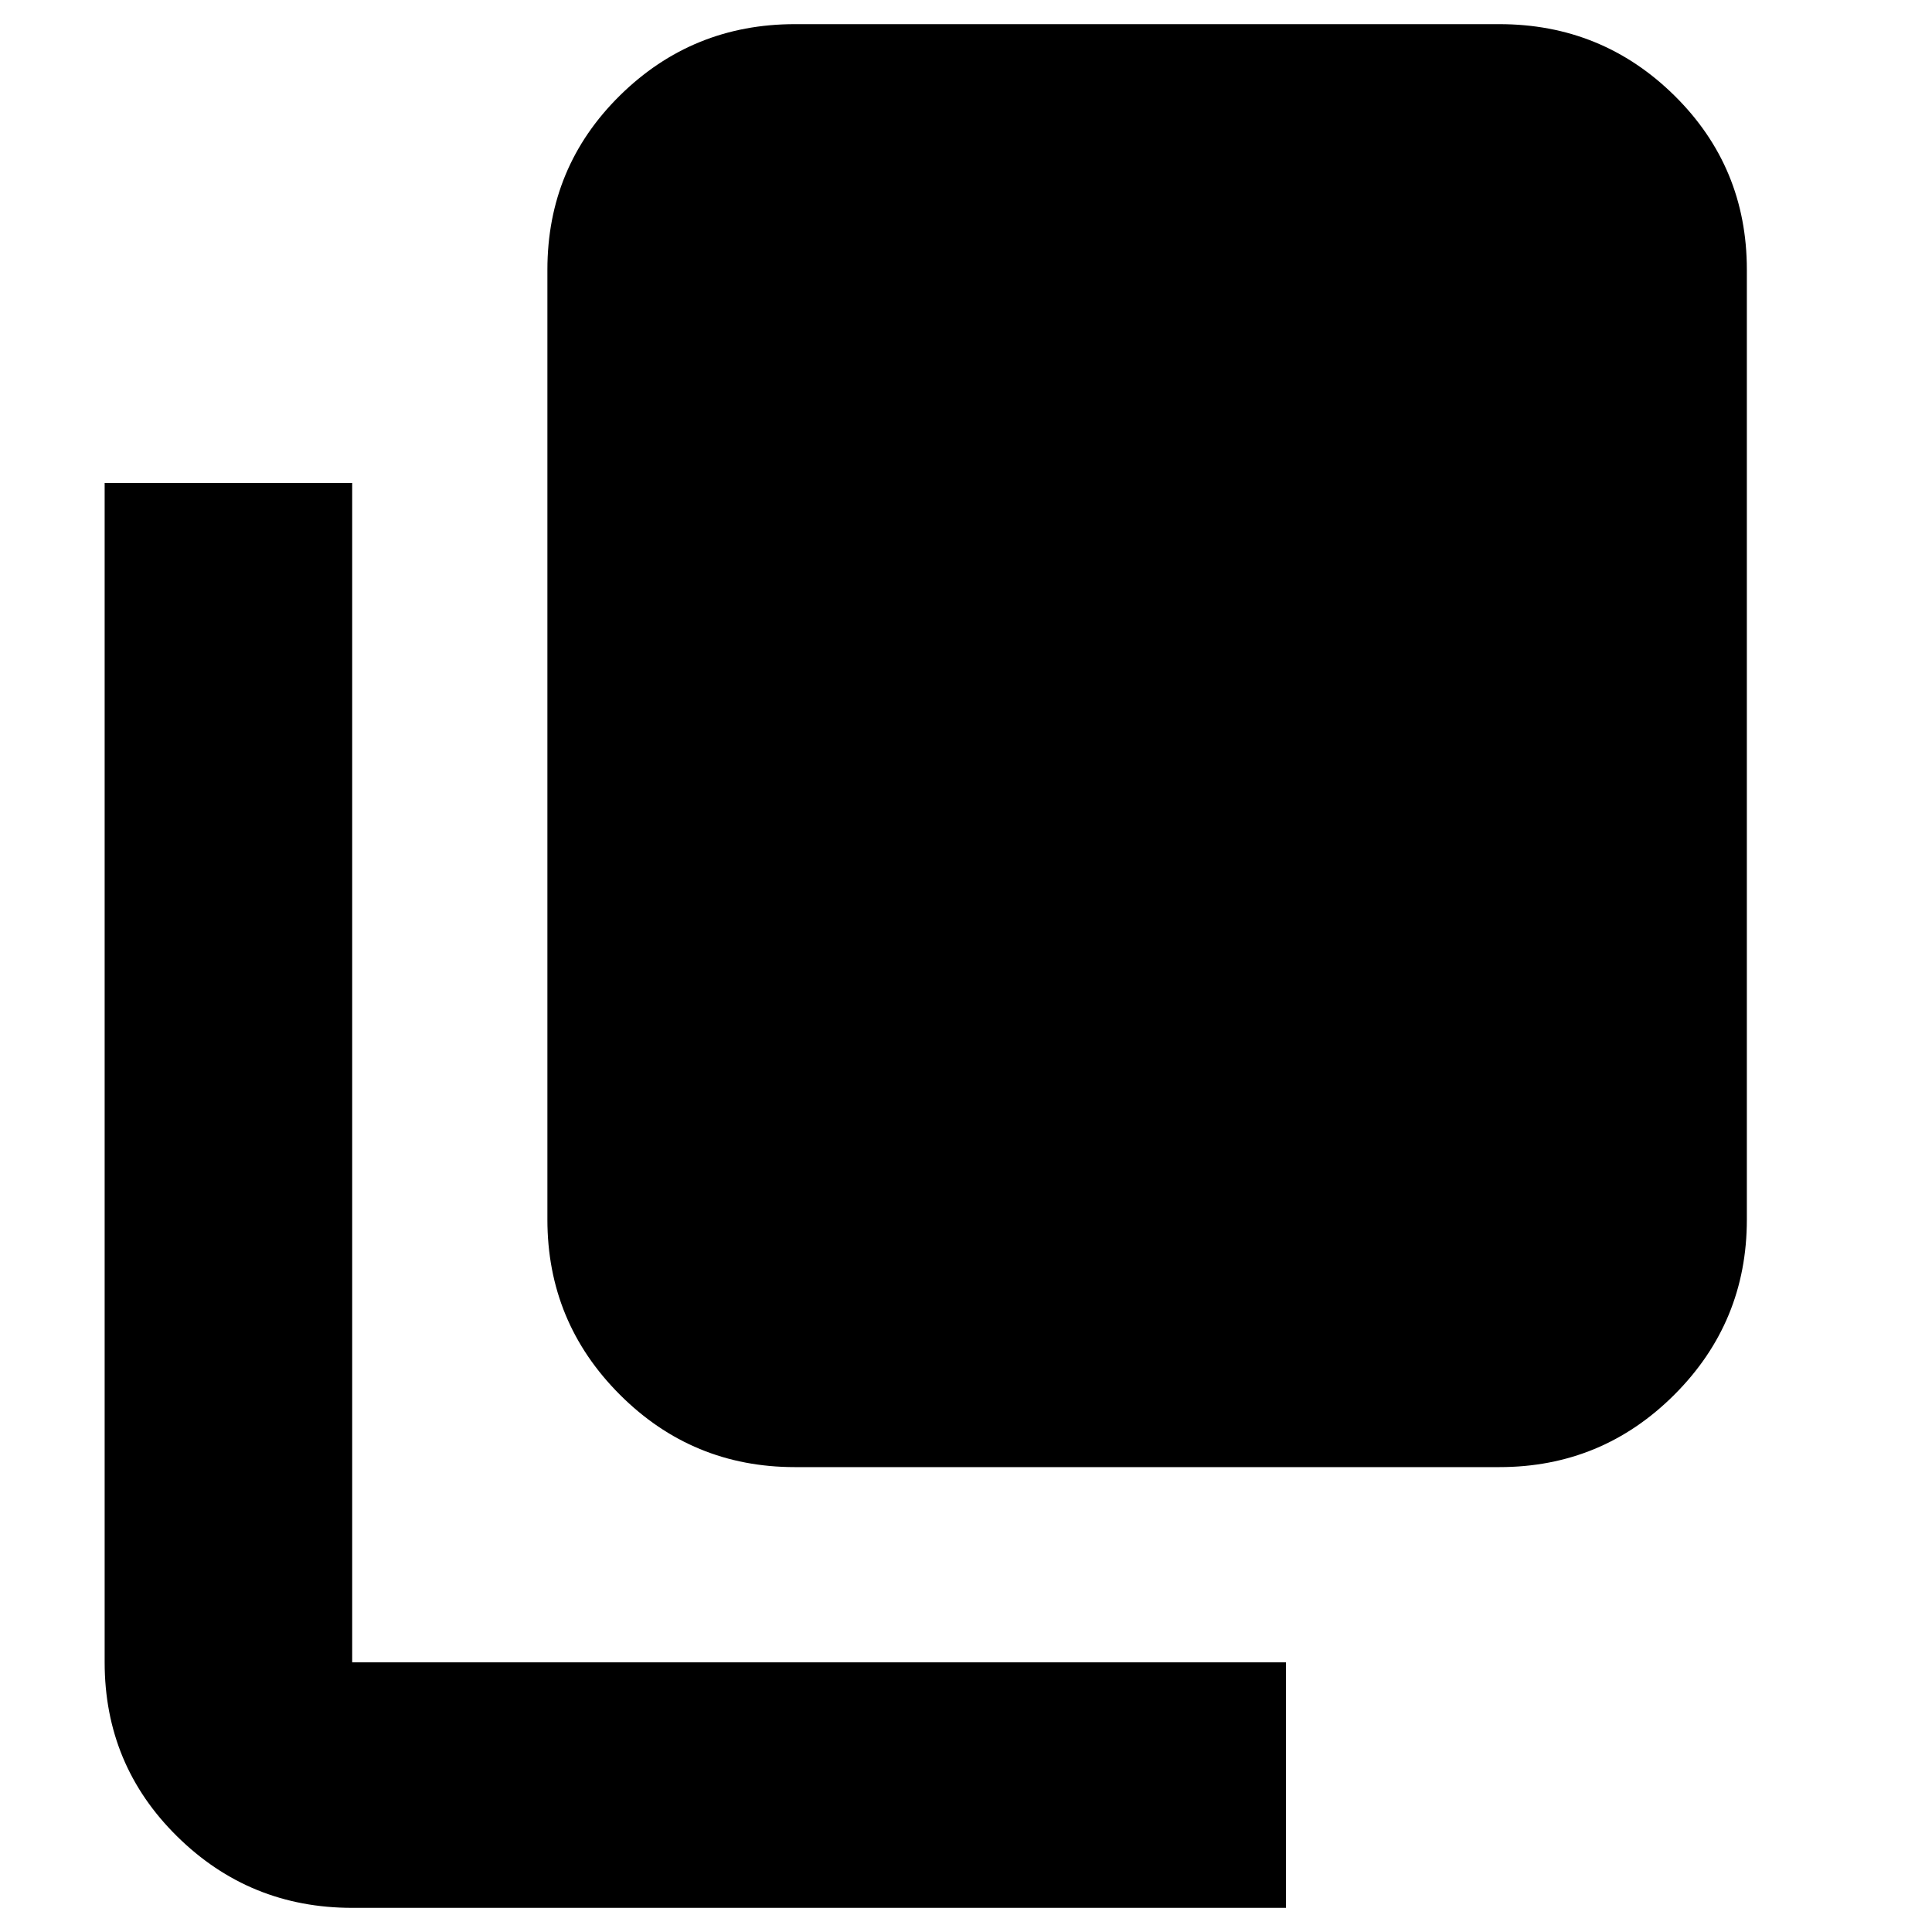 <svg xmlns="http://www.w3.org/2000/svg" height="24" width="24"><path d="M9.875 18.225Q8.6 18.225 7.7 17.325Q6.8 16.425 6.8 15.15V3.35Q6.8 2.075 7.7 1.187Q8.6 0.3 9.875 0.3H18.625Q19.9 0.3 20.8 1.187Q21.7 2.075 21.7 3.35V15.15Q21.7 16.425 20.8 17.325Q19.9 18.225 18.625 18.225ZM4.375 23.7Q3.1 23.7 2.2 22.812Q1.3 21.925 1.3 20.65V6H4.375V20.65Q4.375 20.65 4.375 20.65Q4.375 20.65 4.375 20.65H15.975V23.7Z"/></svg>